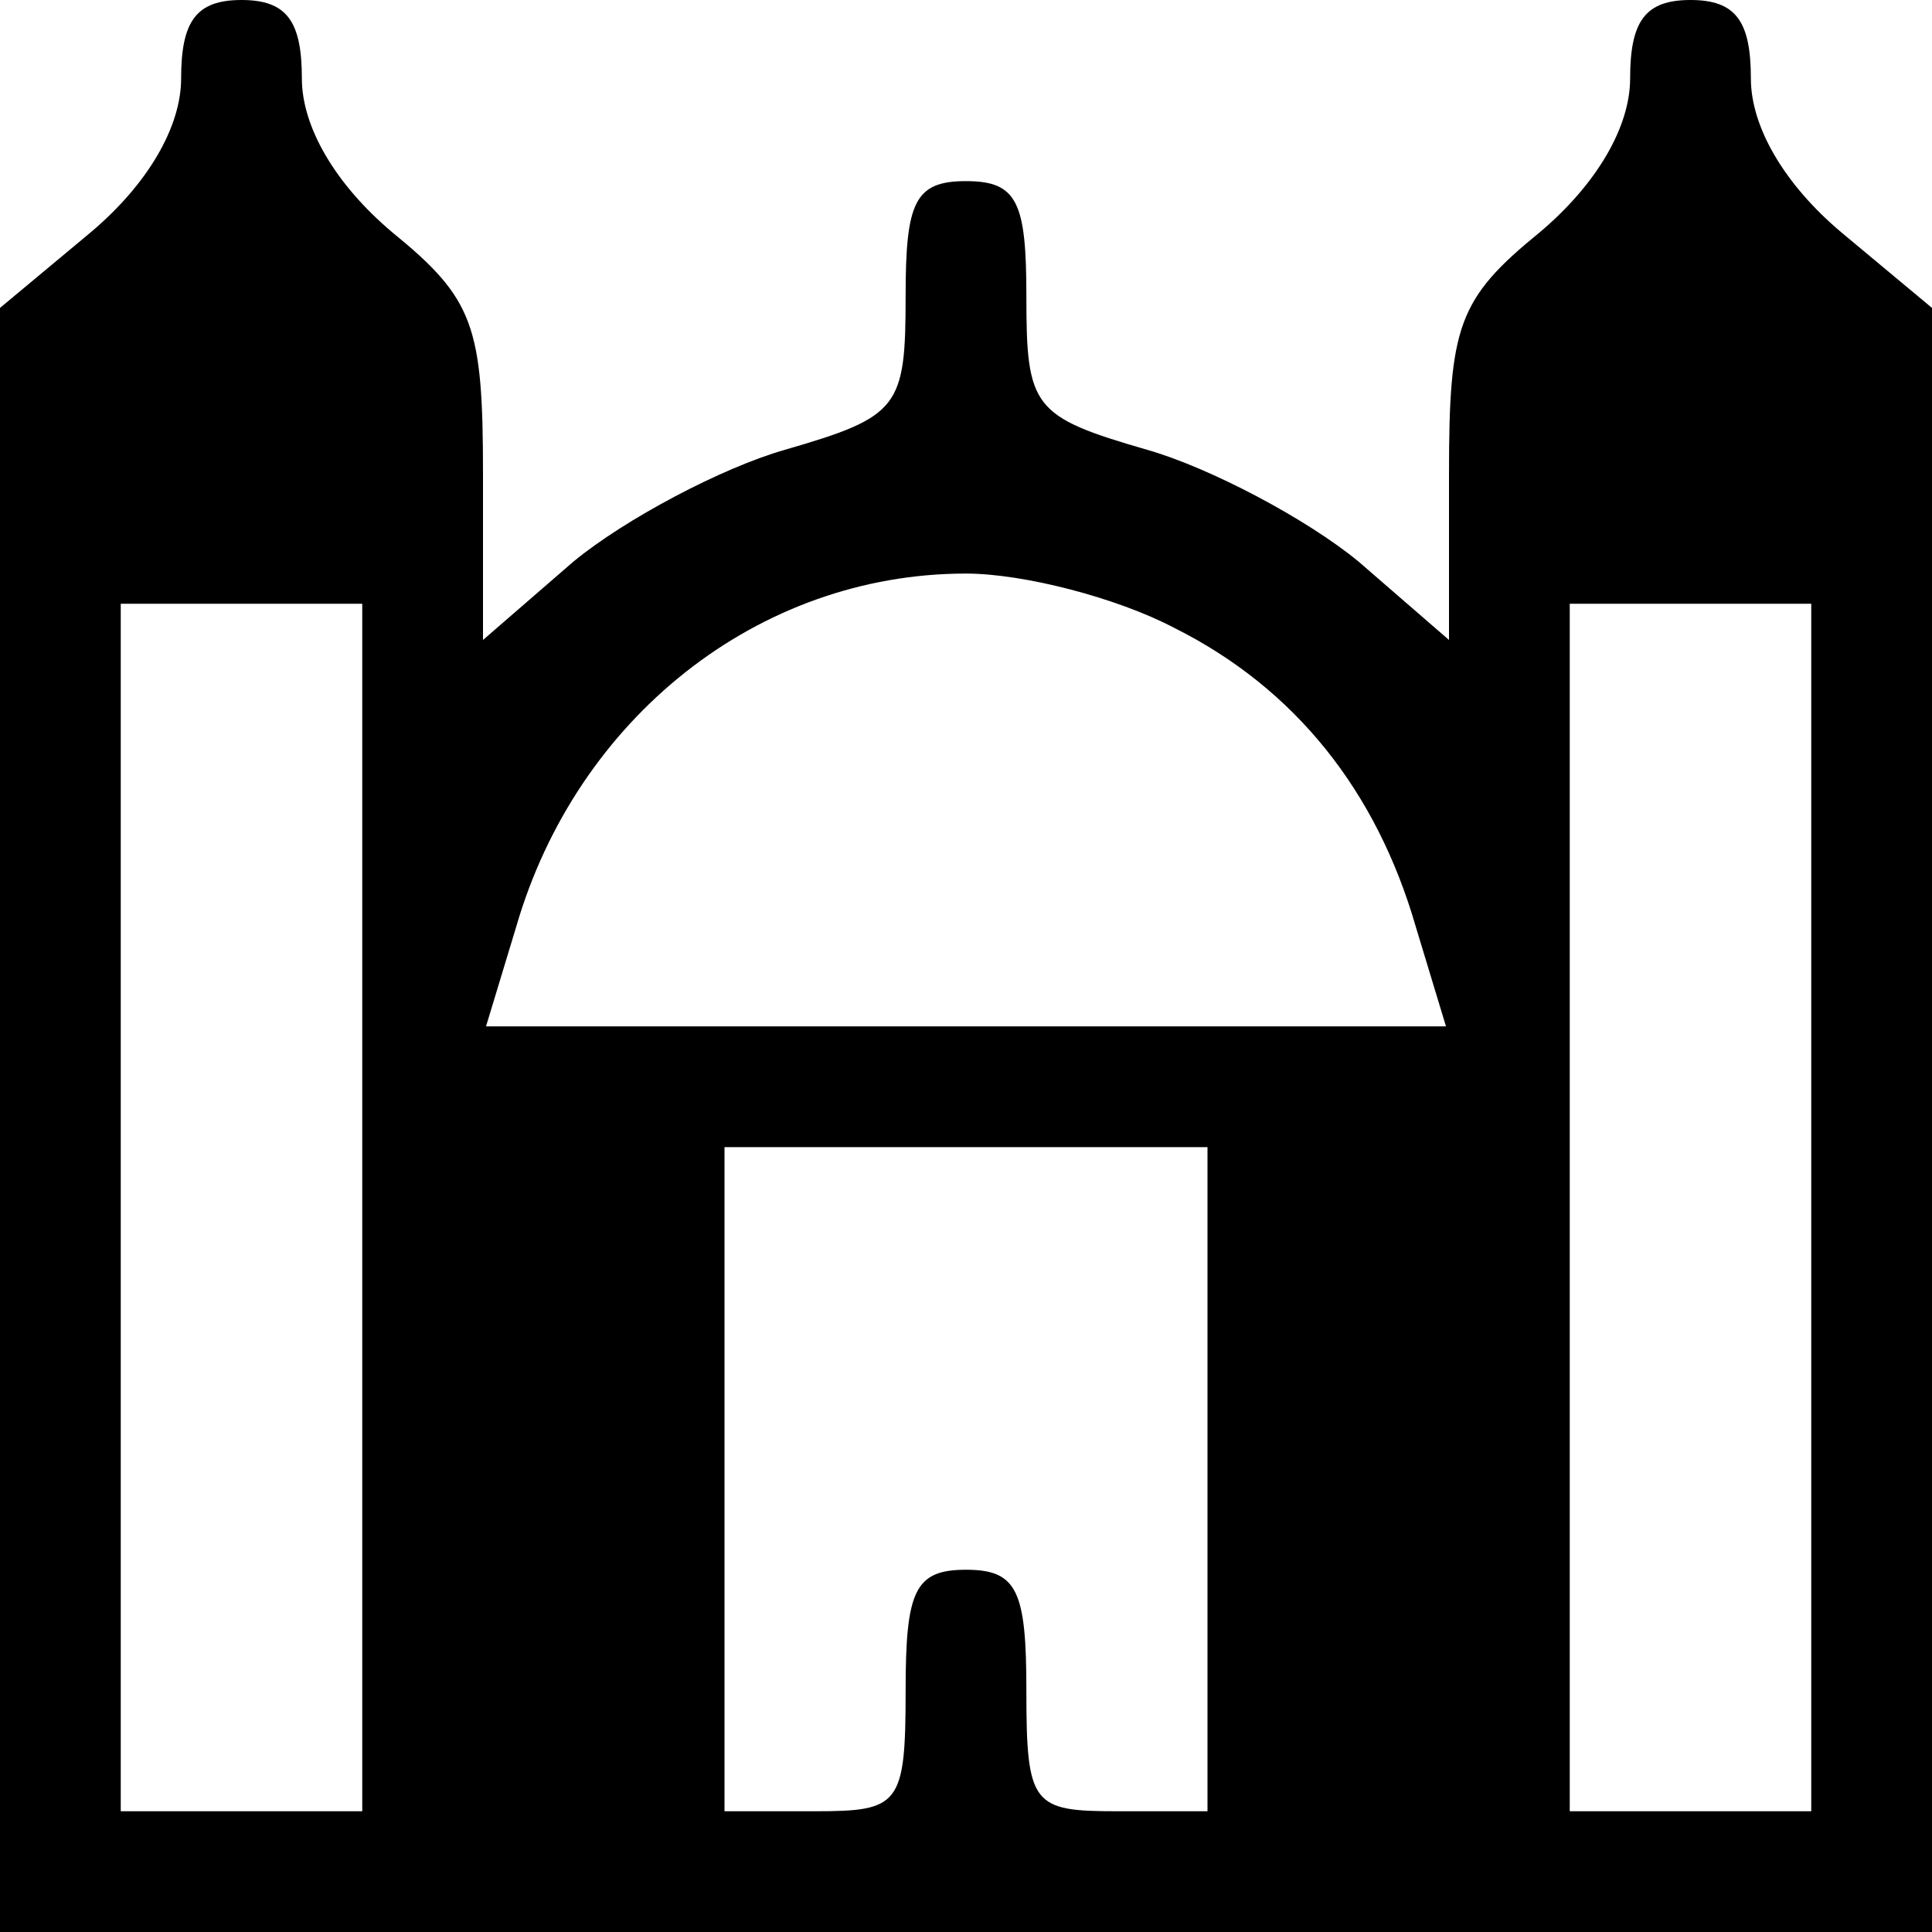 <?xml version="1.0" standalone="no"?>
<!DOCTYPE svg PUBLIC "-//W3C//DTD SVG 20010904//EN"
        "http://www.w3.org/TR/2001/REC-SVG-20010904/DTD/svg10.dtd">
<svg version="1.0" xmlns="http://www.w3.org/2000/svg"
     width="64pt" height="64pt" viewBox="0 0 64 64"
     preserveAspectRatio="xMidYMid meet">
    <g transform="translate(0,64) scale(0.1,-0.1)"
       fill="#000000" stroke="none">
        <path d="M60 614 c0 -16 -11 -35 -30 -51 l-30 -25 0 -269 0 -269 320 0 320 0
0 269 0 269 -30 25 c-19 16 -30 35 -30 51 0 19 -5 26 -20 26 -15 0 -20 -7 -20
-26 0 -16 -11 -35 -30 -51 -27 -22 -30 -31 -30 -80 l0 -55 -30 26 c-17 14 -49
31 -70 37 -38 11 -40 14 -40 51 0 31 -3 38 -20 38 -17 0 -20 -7 -20 -38 0 -37
-2 -40 -40 -51 -21 -6 -53 -23 -70 -37 l-30 -26 0 55 c0 49 -3 58 -30 80 -19
16 -30 35 -30 51 0 19 -5 26 -20 26 -15 0 -20 -7 -20 -26z m329 -182 c40 -20
67 -54 80 -99 l10 -33 -159 0 -159 0 10 33 c20 69 80 117 149 117 19 0 50 -8
69 -18z m-269 -192 l0 -200 -40 0 -40 0 0 200 0 200 40 0 40 0 0 -200z m480 0
l0 -200 -40 0 -40 0 0 200 0 200 40 0 40 0 0 -200z m-200 -90 l0 -110 -30 0
c-28 0 -30 2 -30 40 0 33 -3 40 -20 40 -17 0 -20 -7 -20 -40 0 -38 -2 -40 -30
-40 l-30 0 0 110 0 110 80 0 80 0 0 -110z"/>
    </g>
</svg>
